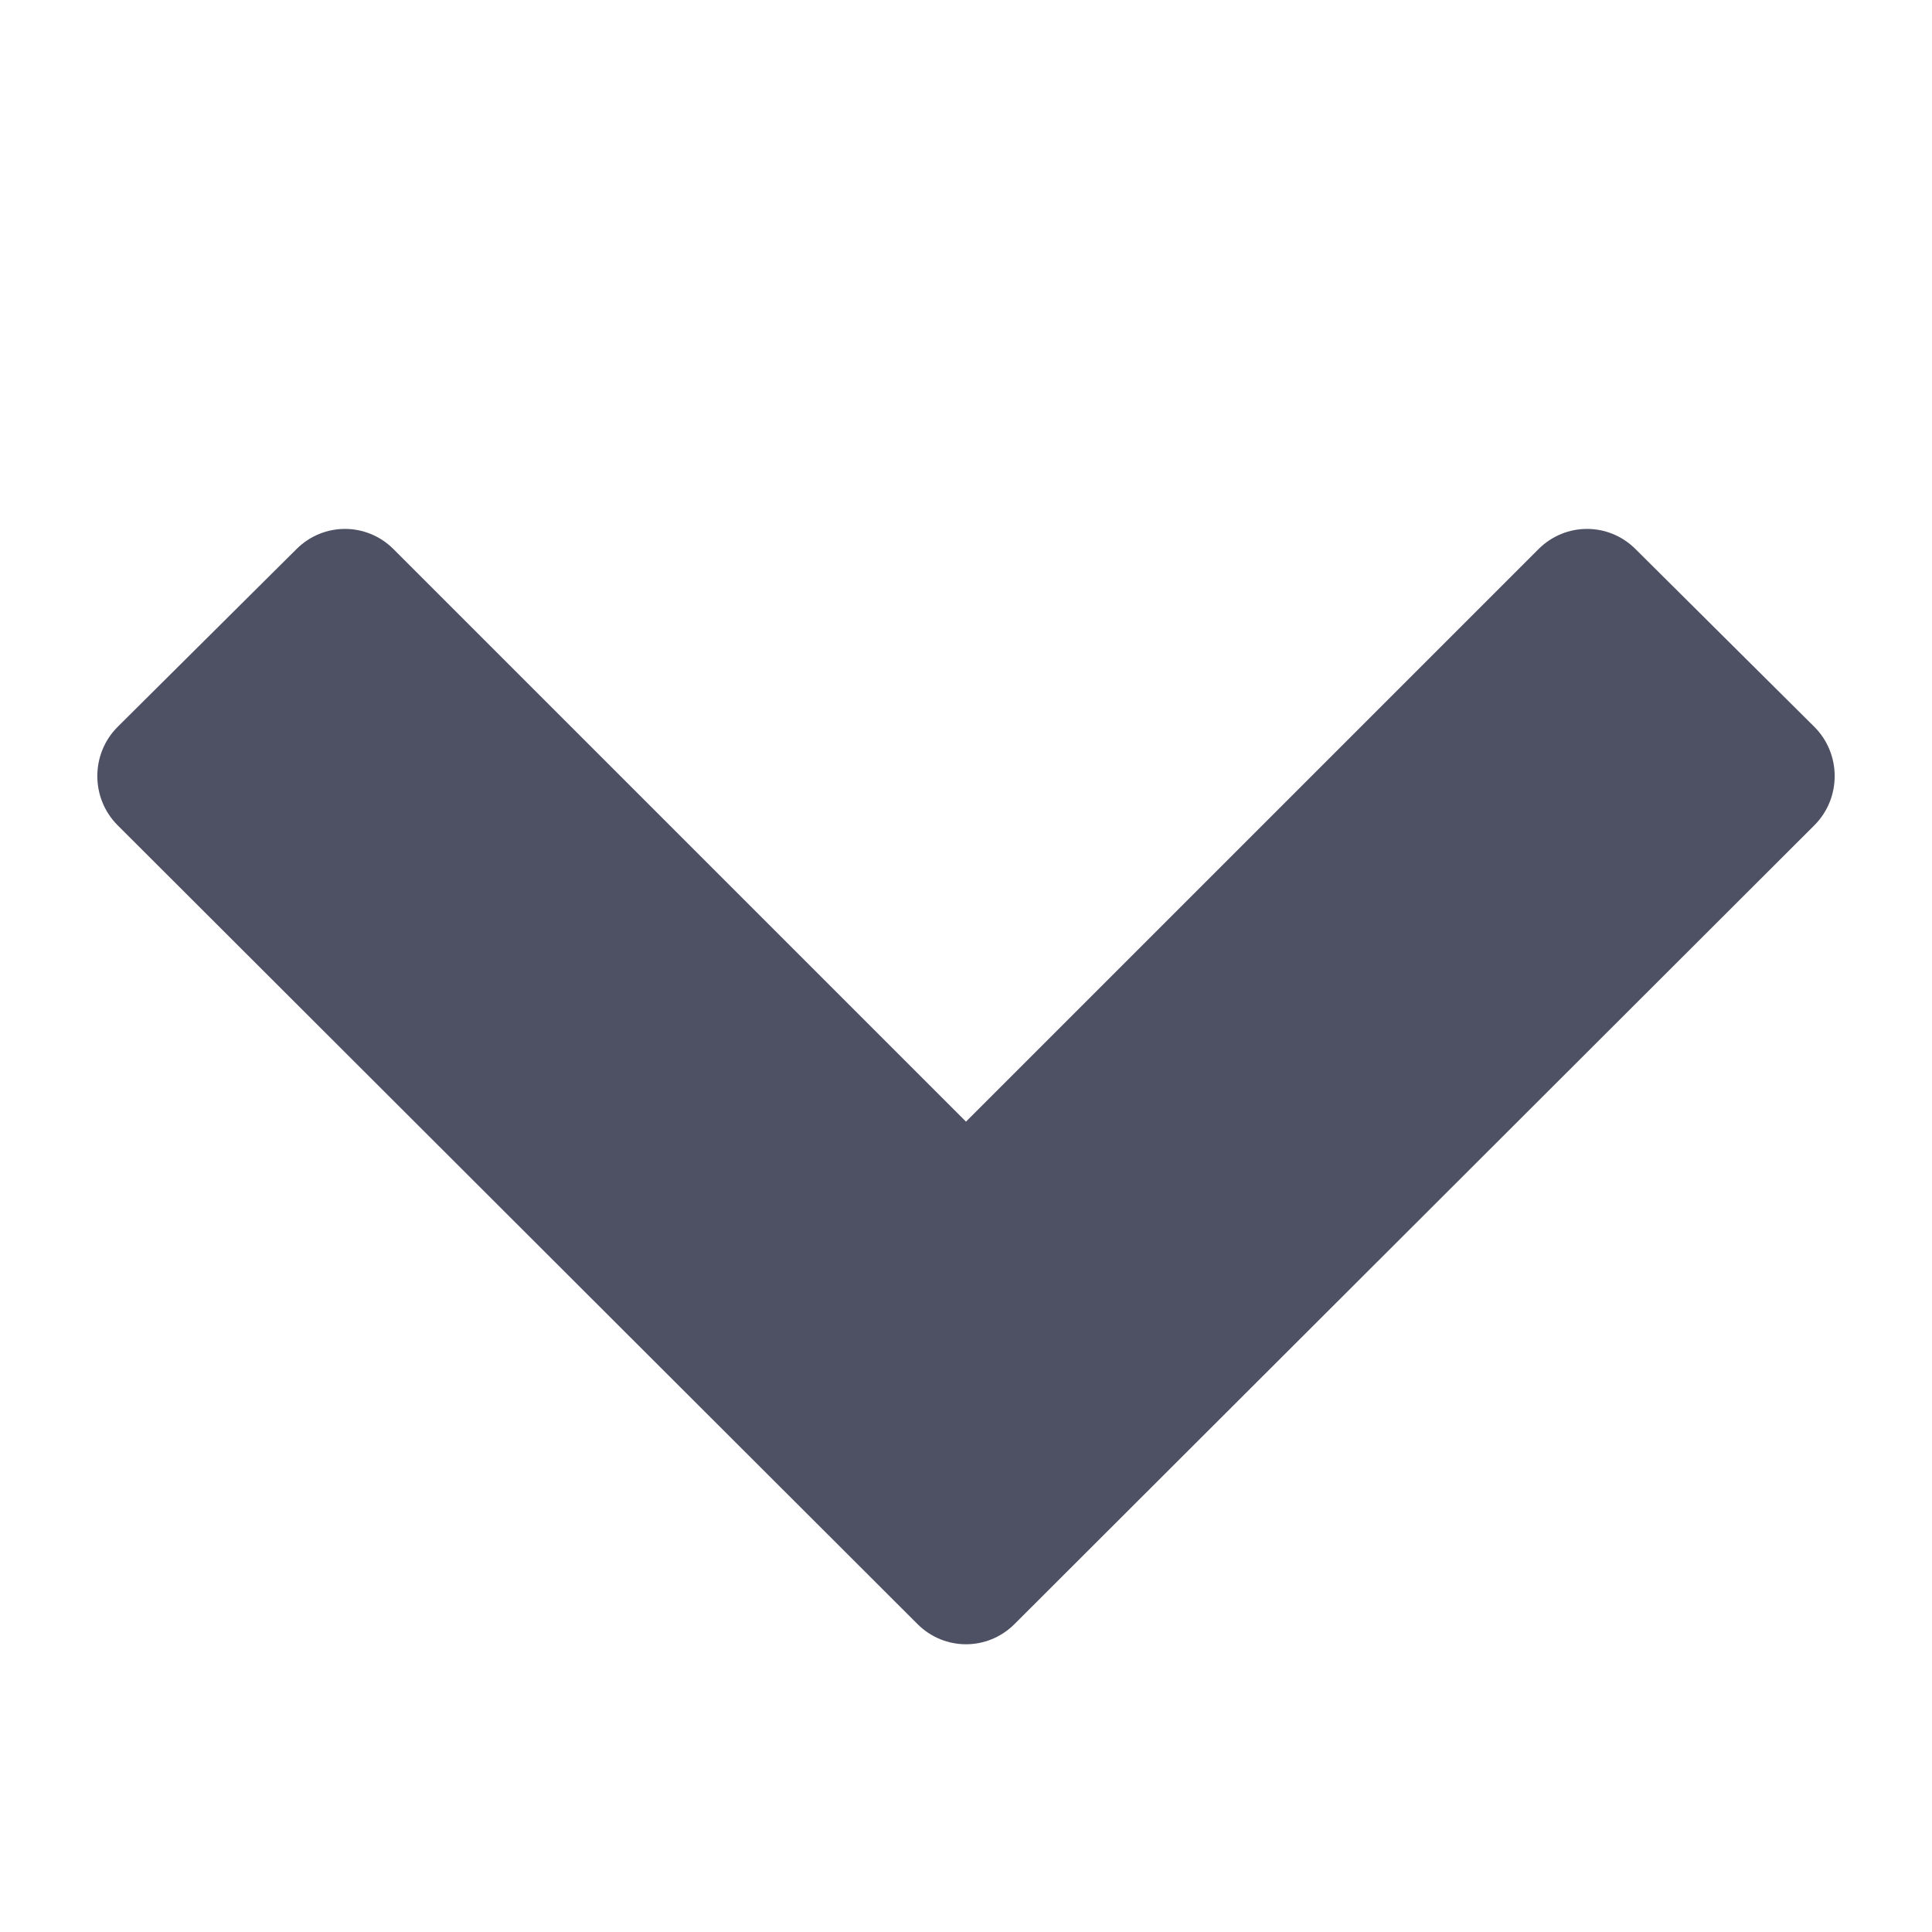 <svg width="18" height="18" viewBox="0 0 18 18" fill="none" xmlns="http://www.w3.org/2000/svg">
<path d="M16.905 7.688C17.156 7.436 17.156 7.025 16.905 6.773L15.238 5.116C14.987 4.865 14.585 4.865 14.334 5.116L9 10.45L3.666 5.116C3.415 4.865 3.013 4.865 2.762 5.116L1.095 6.773C0.844 7.025 0.844 7.436 1.095 7.688L8.548 15.131C8.799 15.382 9.201 15.382 9.452 15.131L16.905 7.688Z" fill="#4D5163"/>
</svg>
